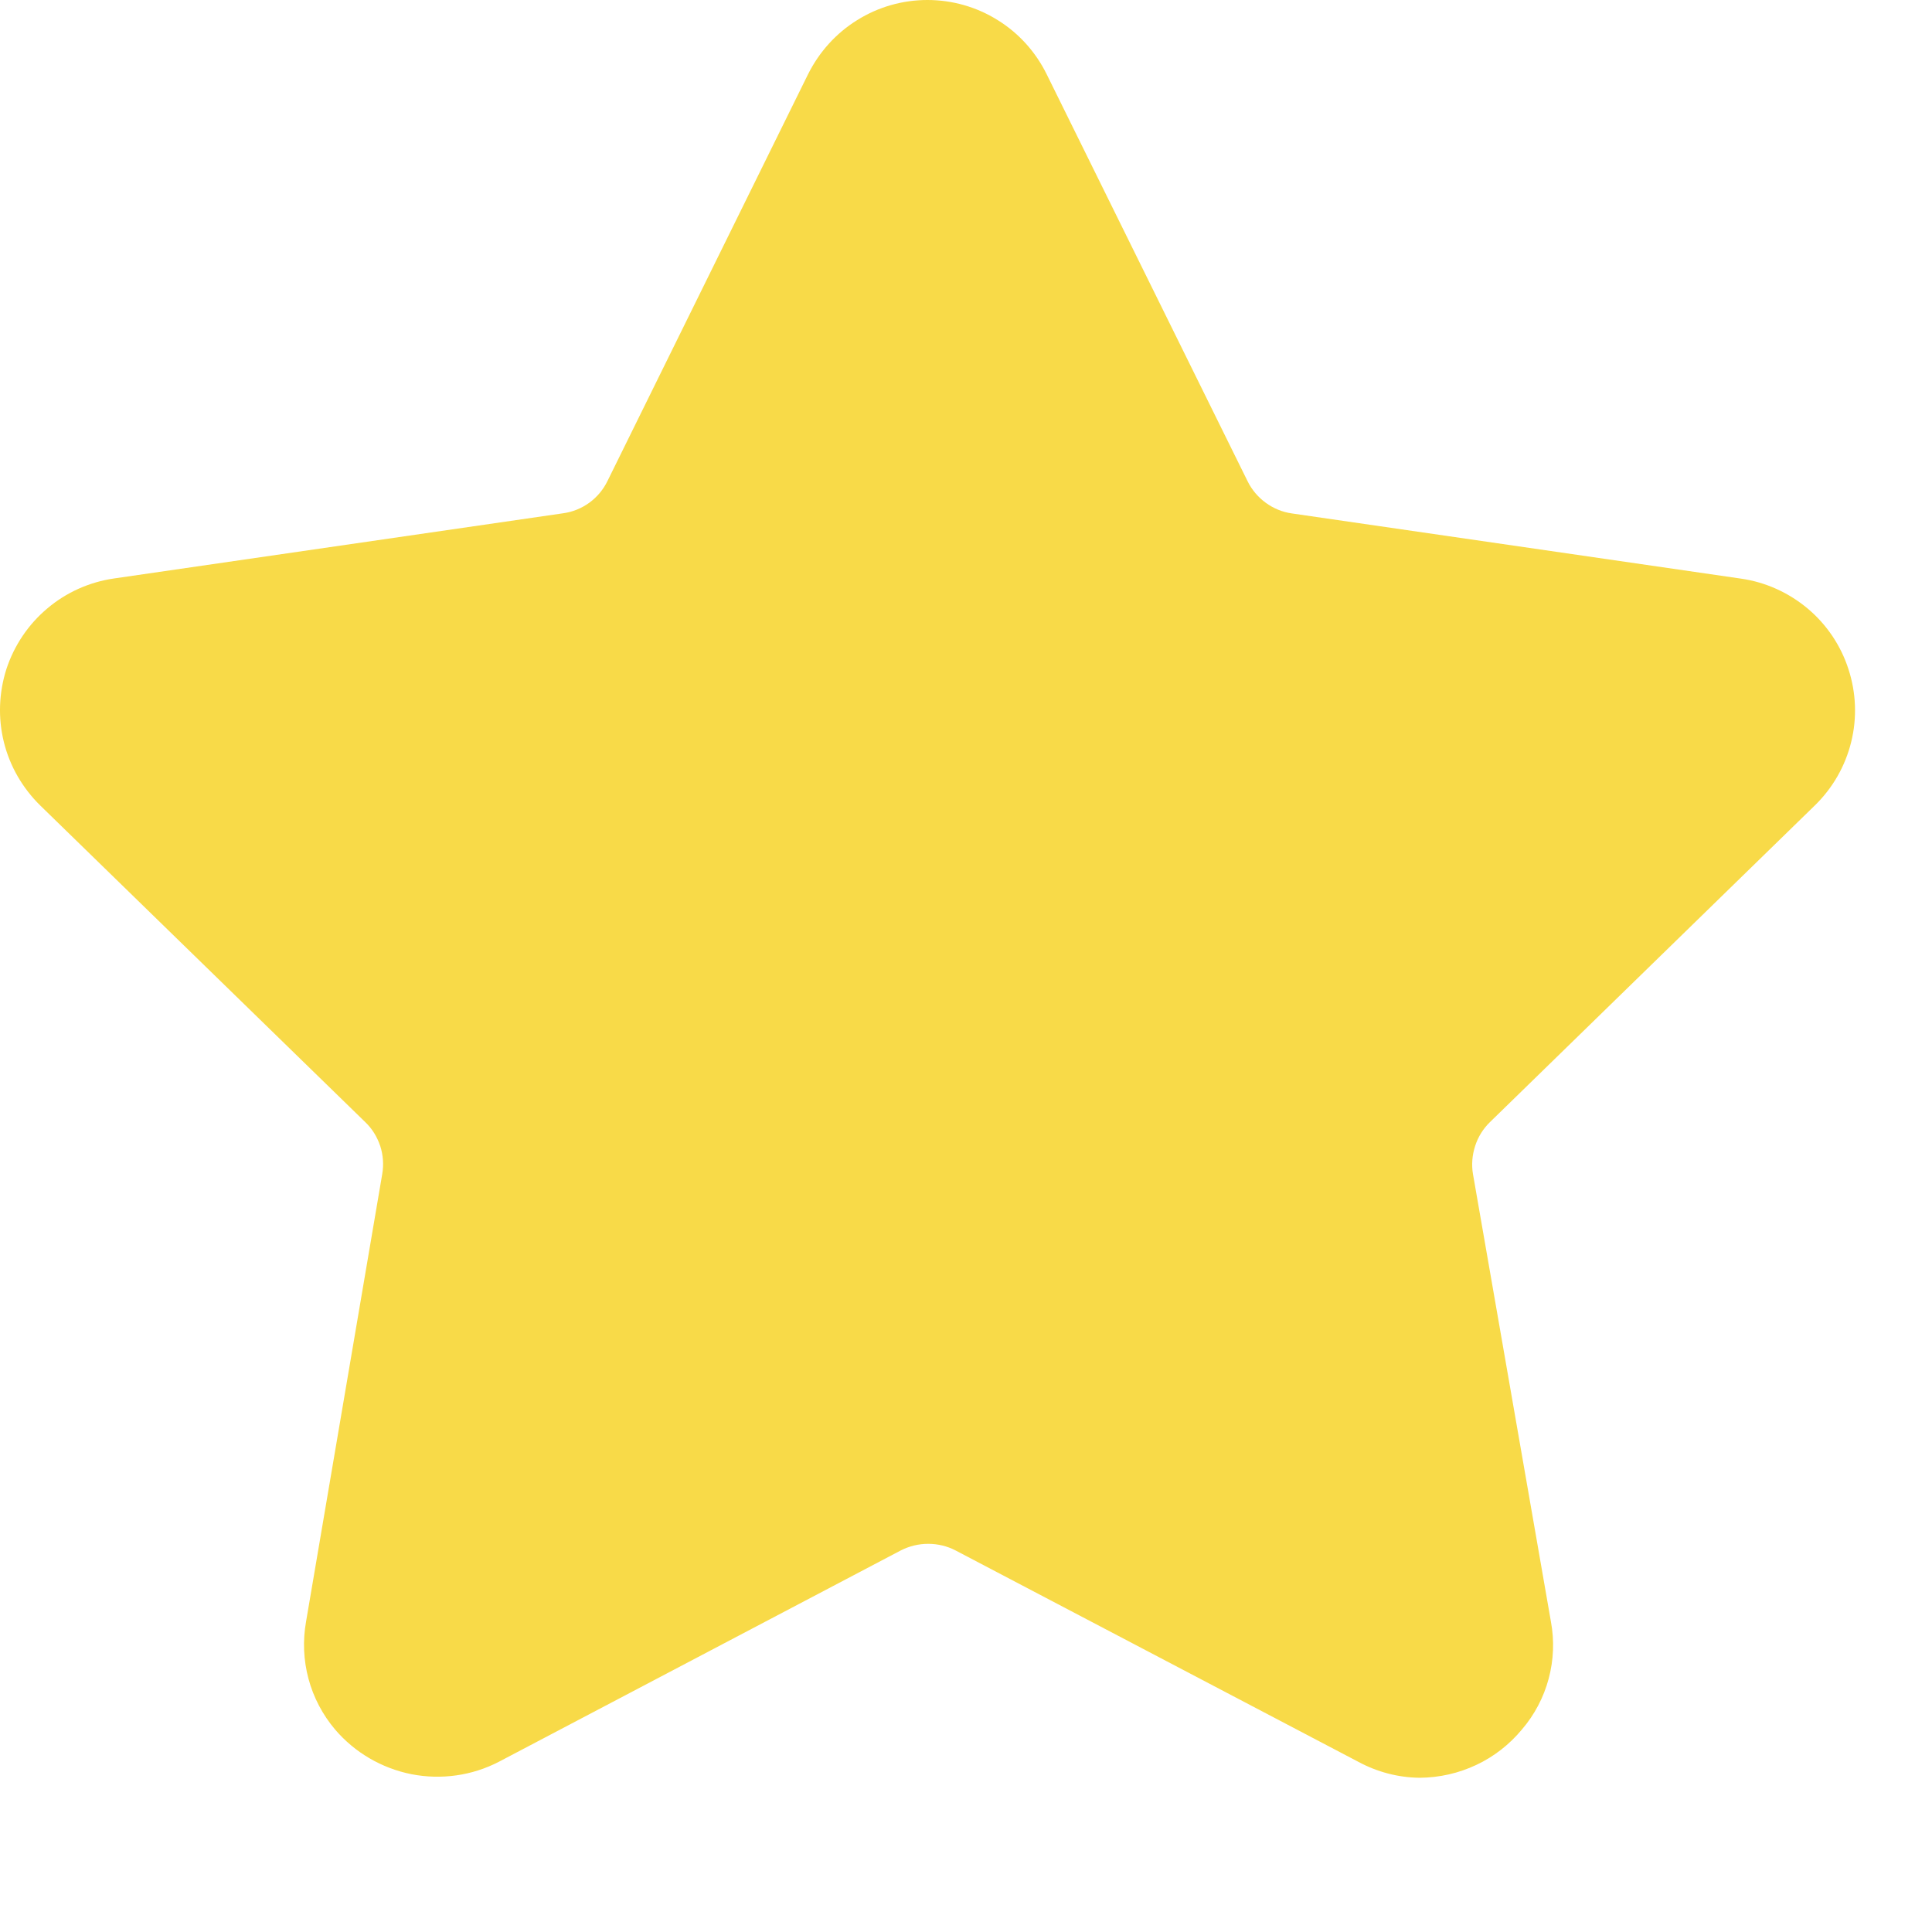 <svg width="12" height="12" viewBox="0 0 12 12" fill="none" xmlns="http://www.w3.org/2000/svg">
<path d="M11.272 5.003C11.383 4.895 11.461 4.759 11.498 4.609C11.535 4.46 11.529 4.303 11.481 4.156C11.434 4.01 11.346 3.879 11.228 3.78C11.11 3.681 10.967 3.616 10.814 3.594L8.024 3.189C7.966 3.181 7.91 3.158 7.862 3.123C7.814 3.088 7.775 3.042 7.749 2.989L6.501 0.461C6.433 0.323 6.328 0.206 6.197 0.125C6.066 0.043 5.915 0 5.76 0C5.606 0 5.455 0.043 5.324 0.125C5.193 0.206 5.088 0.323 5.019 0.461L3.773 2.988C3.747 3.041 3.709 3.087 3.661 3.122C3.613 3.157 3.557 3.18 3.498 3.188L0.708 3.593C0.556 3.615 0.412 3.679 0.294 3.779C0.176 3.878 0.088 4.009 0.04 4.155C-0.007 4.302 -0.013 4.459 0.024 4.609C0.061 4.759 0.14 4.895 0.25 5.003L2.269 6.97C2.312 7.011 2.343 7.062 2.362 7.119C2.38 7.175 2.384 7.235 2.374 7.293L1.901 10.072C1.88 10.19 1.885 10.311 1.916 10.427C1.947 10.543 2.004 10.651 2.081 10.742C2.204 10.886 2.371 10.983 2.556 11.02C2.741 11.056 2.933 11.029 3.1 10.942L5.595 9.63C5.648 9.603 5.706 9.589 5.765 9.589C5.825 9.589 5.883 9.603 5.935 9.63L8.435 10.942C8.553 11.006 8.685 11.041 8.819 11.042C8.941 11.041 9.06 11.014 9.17 10.962C9.279 10.911 9.376 10.835 9.453 10.742C9.531 10.651 9.588 10.543 9.619 10.427C9.65 10.311 9.655 10.19 9.633 10.072L9.149 7.293C9.139 7.235 9.144 7.175 9.162 7.119C9.18 7.062 9.212 7.011 9.254 6.97L11.272 5.003Z" fill="#F8DA48"/>
</svg>
